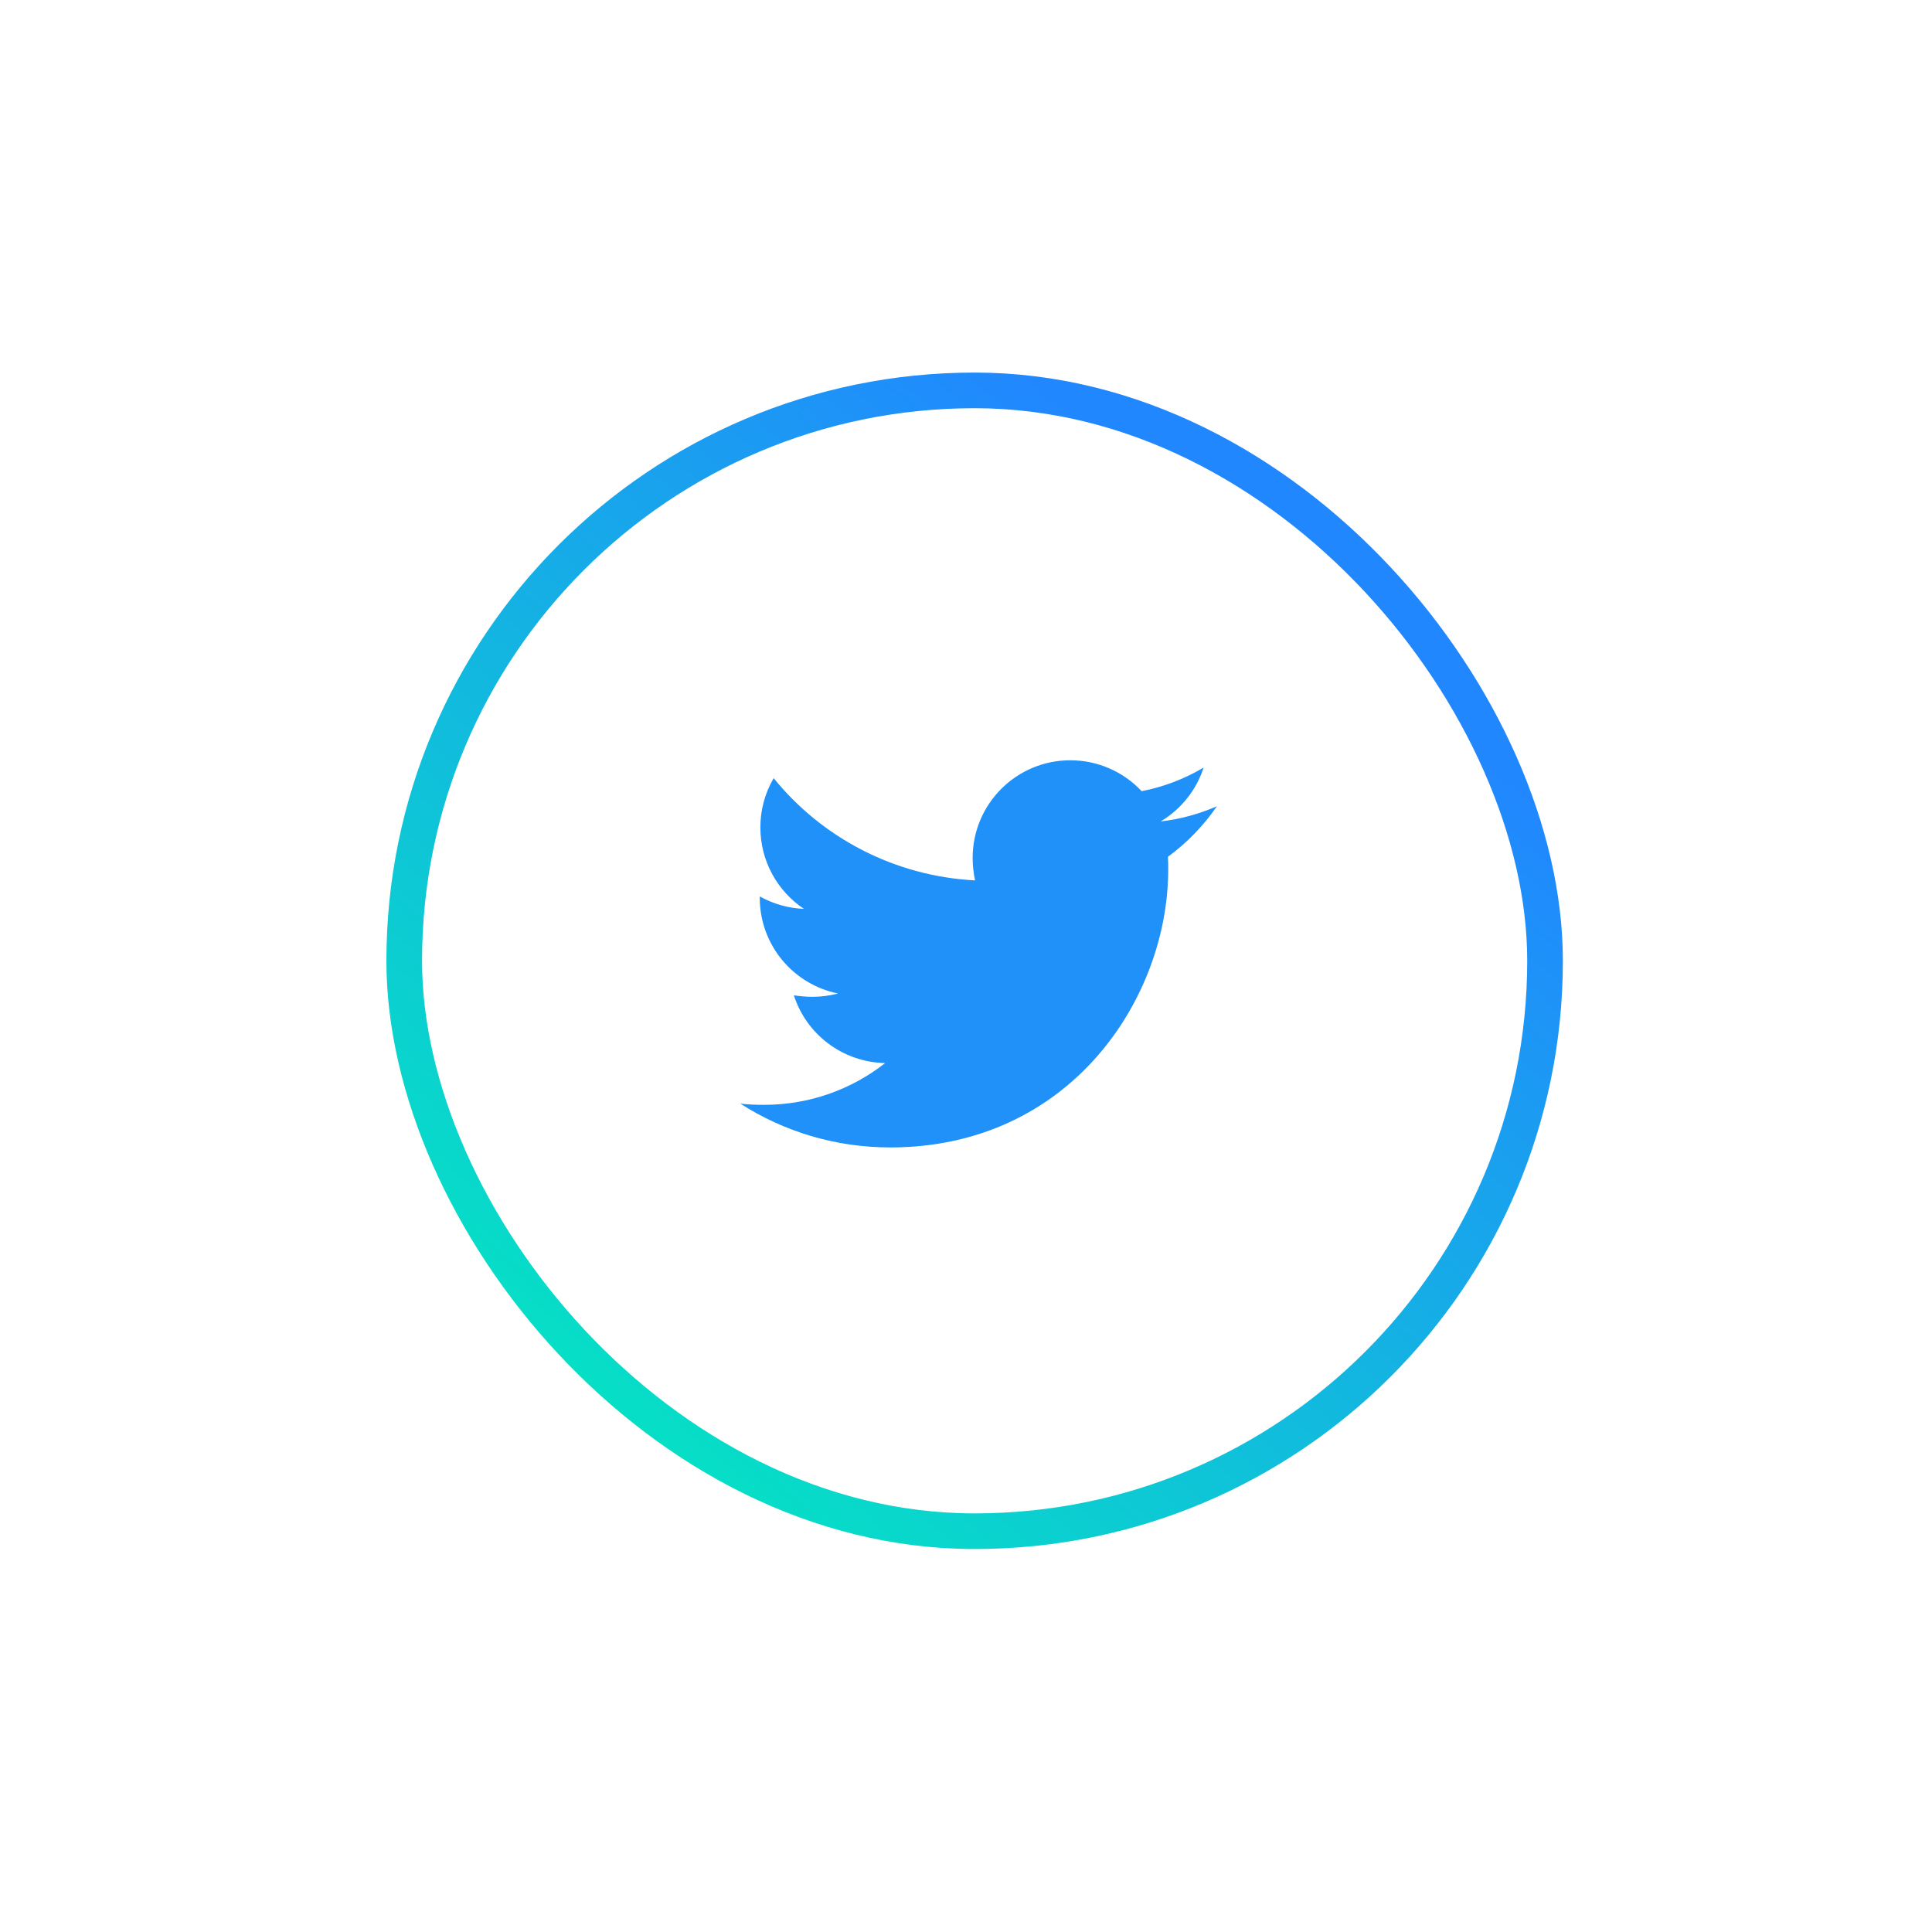 <svg width="80" height="80" viewBox="0 0 80 80" fill="none" xmlns="http://www.w3.org/2000/svg">
<g filter="url(#filter0_d)">
<rect x="16" y="5" width="48.715" height="48.715" rx="24.357" fill="white"/>
<g clip-path="url(#clip0)">
<path d="M50.389 22.959C49.663 23.273 48.873 23.498 48.06 23.586C48.904 23.084 49.537 22.291 49.839 21.356C49.046 21.828 48.178 22.158 47.273 22.334C46.894 21.929 46.437 21.607 45.928 21.387C45.42 21.167 44.872 21.054 44.318 21.055C42.077 21.055 40.275 22.872 40.275 25.101C40.275 25.414 40.312 25.727 40.374 26.028C37.018 25.853 34.026 24.25 32.036 21.795C31.673 22.414 31.483 23.119 31.486 23.837C31.486 25.241 32.2 26.479 33.288 27.207C32.647 27.182 32.02 27.005 31.46 26.692V26.742C31.46 28.708 32.849 30.337 34.702 30.712C34.354 30.802 33.996 30.849 33.637 30.849C33.373 30.849 33.124 30.823 32.873 30.788C33.385 32.391 34.877 33.555 36.653 33.593C35.264 34.682 33.523 35.322 31.633 35.322C31.294 35.322 30.981 35.31 30.656 35.272C32.449 36.422 34.576 37.086 36.867 37.086C44.304 37.086 48.373 30.925 48.373 25.578C48.373 25.402 48.373 25.227 48.361 25.051C49.148 24.475 49.839 23.761 50.389 22.959Z" fill="#2091F9"/>
</g>
<rect x="16.738" y="5.738" width="47.239" height="47.239" rx="23.619" stroke="url(#paint0_linear)" stroke-width="1.476"/>
</g>
<defs>
<filter id="filter0_d" x="0.76" y="0.187" width="79.194" height="79.194" filterUnits="userSpaceOnUse" color-interpolation-filters="sRGB">
<feFlood flood-opacity="0" result="BackgroundImageFix"/>
<feColorMatrix in="SourceAlpha" type="matrix" values="0 0 0 0 0 0 0 0 0 0 0 0 0 0 0 0 0 0 127 0"/>
<feOffset dy="10.427"/>
<feGaussianBlur stdDeviation="7.62"/>
<feColorMatrix type="matrix" values="0 0 0 0 0 0 0 0 0 0 0 0 0 0 0 0 0 0 0.07 0"/>
<feBlend mode="normal" in2="BackgroundImageFix" result="effect1_dropShadow"/>
<feBlend mode="normal" in="SourceGraphic" in2="effect1_dropShadow" result="shape"/>
</filter>
<linearGradient id="paint0_linear" x1="16.846" y1="53.715" x2="51.453" y2="12.427" gradientUnits="userSpaceOnUse">
<stop stop-color="#00F3B9"/>
<stop offset="1" stop-color="#2187FF"/>
</linearGradient>
<clipPath id="clip0">
<rect width="20.052" height="16.453" fill="white" transform="translate(30.438 21.042)"/>
</clipPath>
</defs>
</svg>
